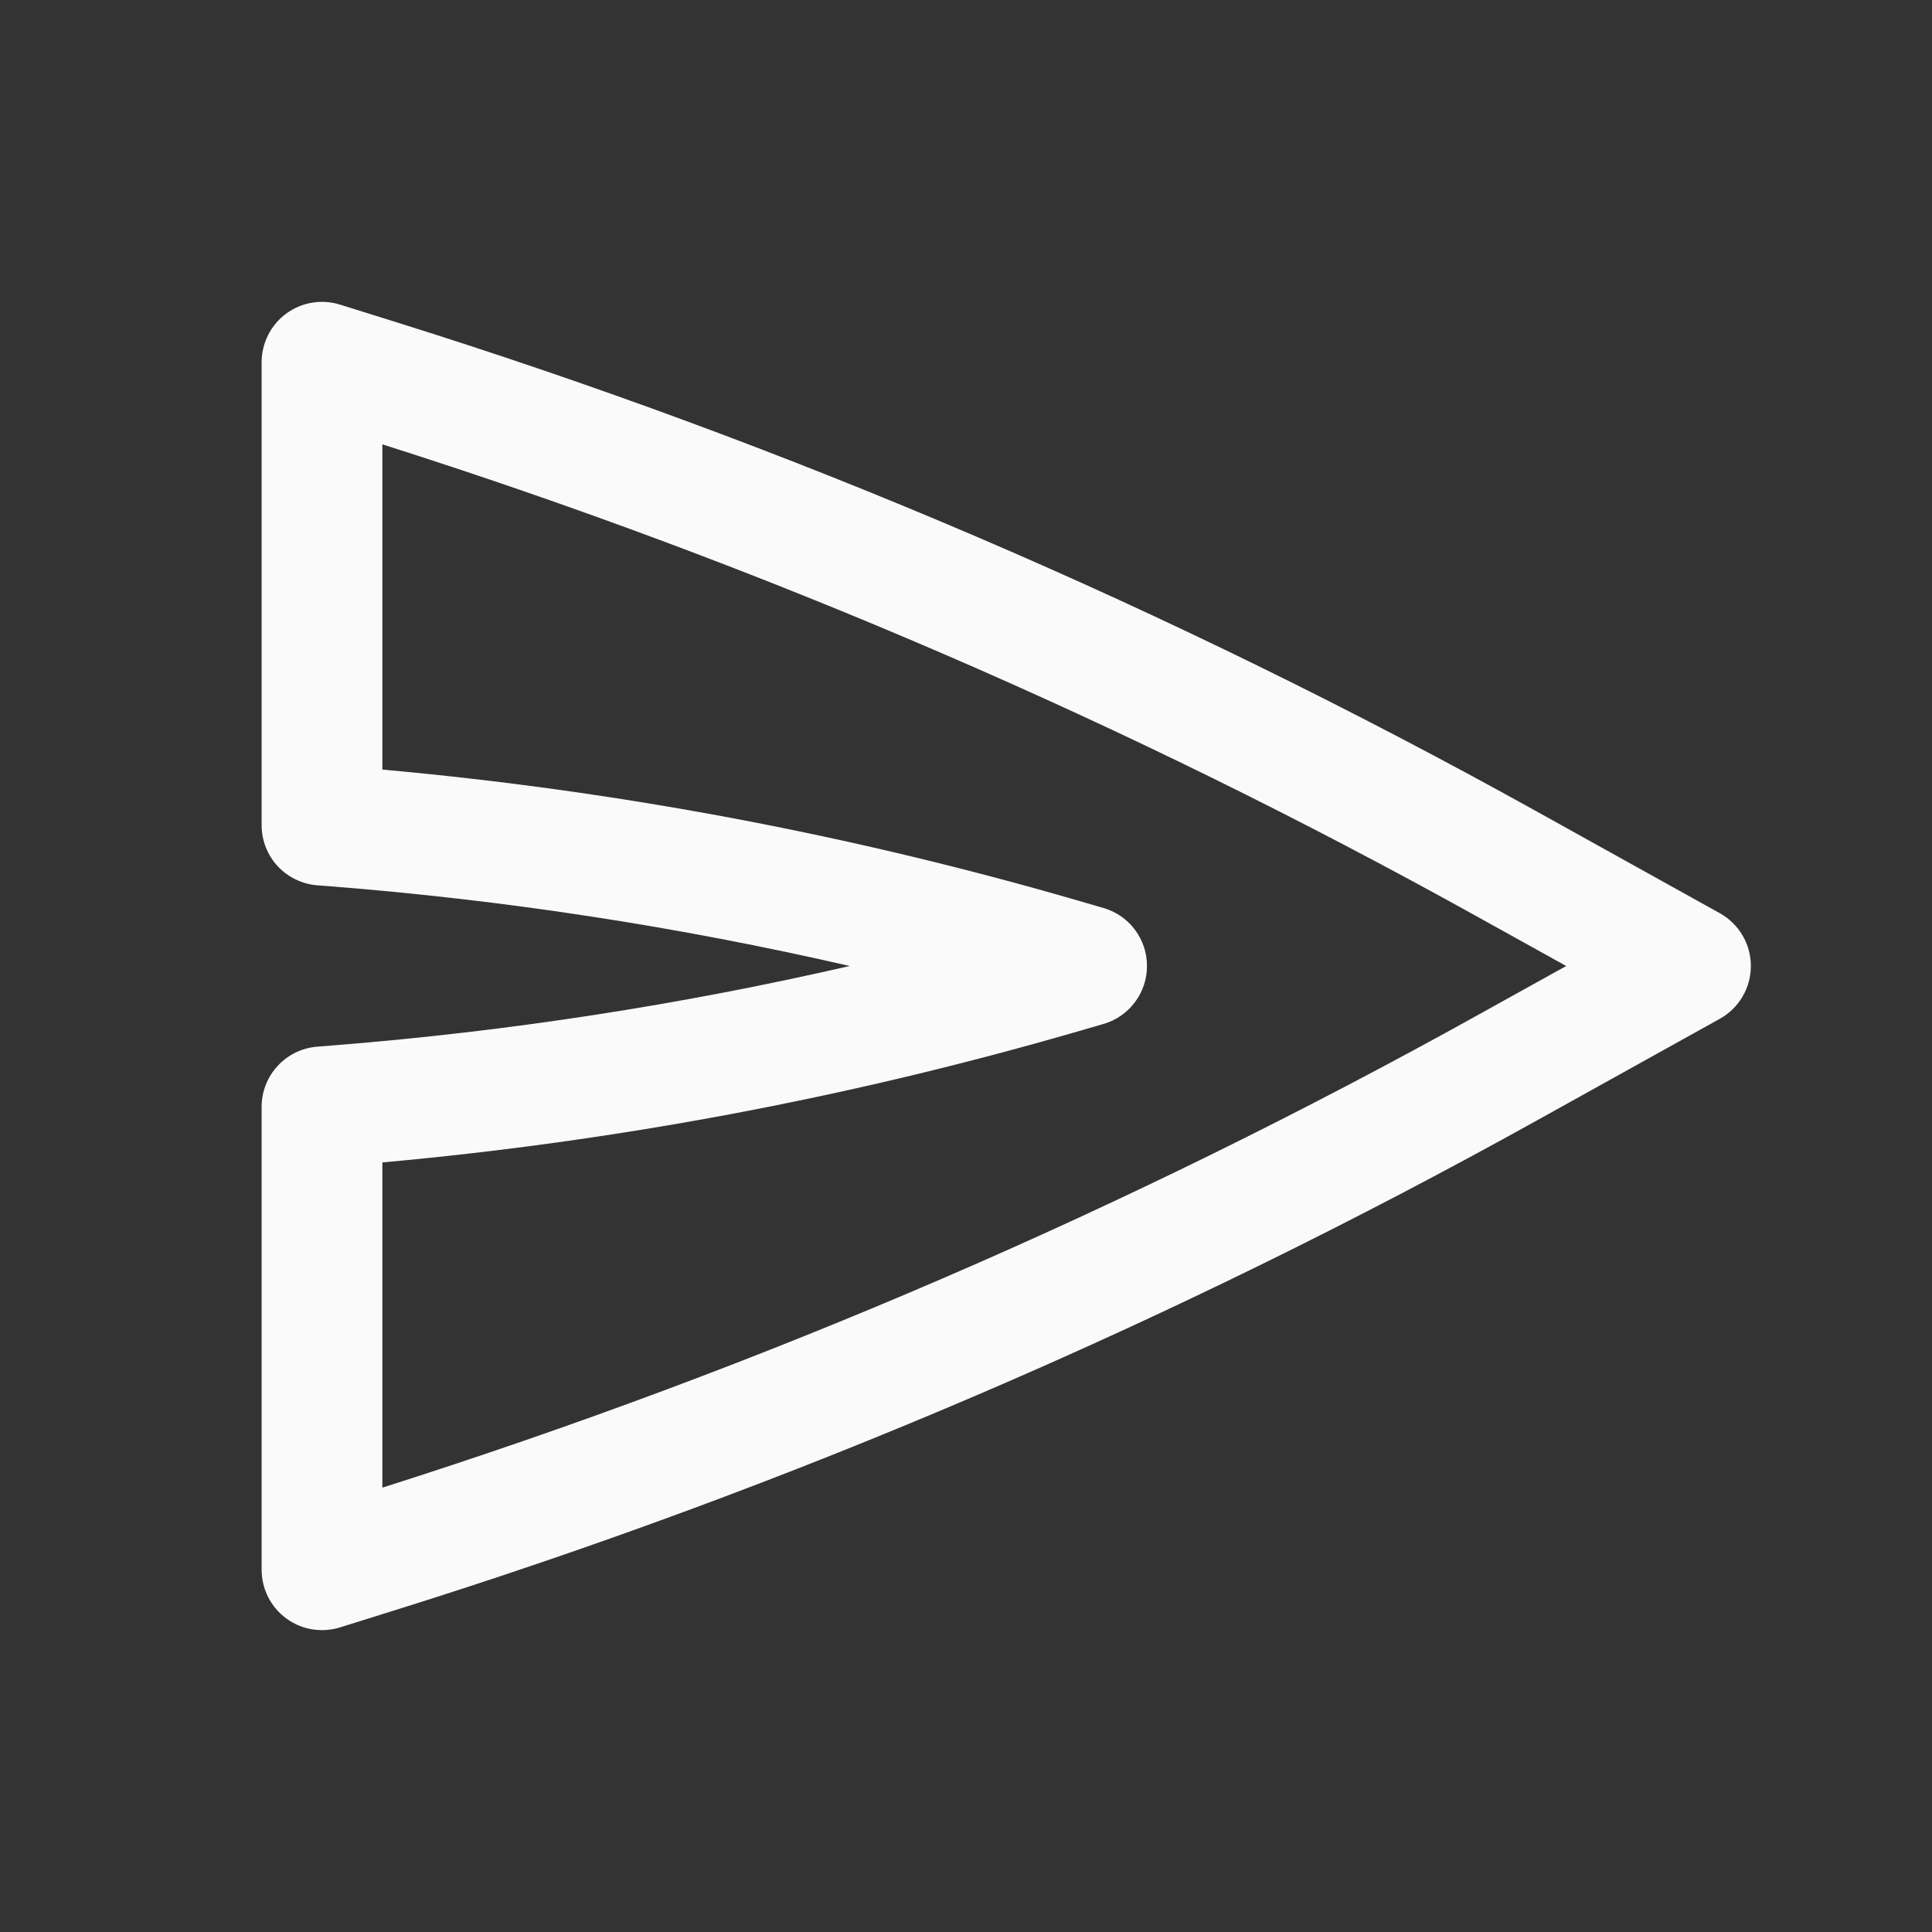 <svg width="24" height="24" viewBox="0 0 24 24" fill="none" xmlns="http://www.w3.org/2000/svg">
<rect x="0" y="0" width="24" height="24" fill="#333333" stroke="none"/>
<path fill-rule="evenodd" clip-rule="evenodd" d="M21.75 12C21.75 12.134 21.714 12.265 21.646 12.381C21.578 12.496 21.481 12.591 21.364 12.656L19.082 13.924C14.571 16.43 9.815 18.469 4.889 20.008L4.224 20.216C4.112 20.251 3.993 20.259 3.877 20.24C3.76 20.221 3.651 20.174 3.556 20.105C3.461 20.035 3.384 19.944 3.331 19.839C3.278 19.734 3.25 19.618 3.25 19.5V13.75C3.25 13.359 3.55 13.034 3.94 13.002L4.168 12.984C6.318 12.812 8.453 12.483 10.555 12C8.423 11.51 6.258 11.178 4.077 11.008L3.942 10.998C3.754 10.983 3.578 10.898 3.449 10.76C3.321 10.621 3.25 10.439 3.25 10.25V4.5C3.25 4.382 3.278 4.266 3.331 4.161C3.384 4.056 3.461 3.965 3.556 3.895C3.651 3.826 3.76 3.779 3.877 3.76C3.993 3.741 4.112 3.749 4.224 3.784L4.889 3.992C9.815 5.531 14.571 7.57 19.082 10.076L21.364 11.344C21.481 11.409 21.578 11.504 21.646 11.619C21.714 11.735 21.75 11.866 21.75 12ZM19.456 12L18.353 11.388C14.026 8.983 9.469 7.018 4.75 5.52V9.56C7.68 9.824 10.578 10.37 13.404 11.191L13.709 11.28C13.865 11.325 14.002 11.42 14.099 11.55C14.196 11.68 14.249 11.838 14.248 12C14.248 12.163 14.196 12.32 14.098 12.45C14.001 12.58 13.864 12.675 13.708 12.72L13.318 12.833C10.52 13.64 7.651 14.178 4.75 14.44V18.48C9.469 16.982 14.026 15.017 18.353 12.612L19.456 12Z" fill="#FAFAFA"/>
</svg>
